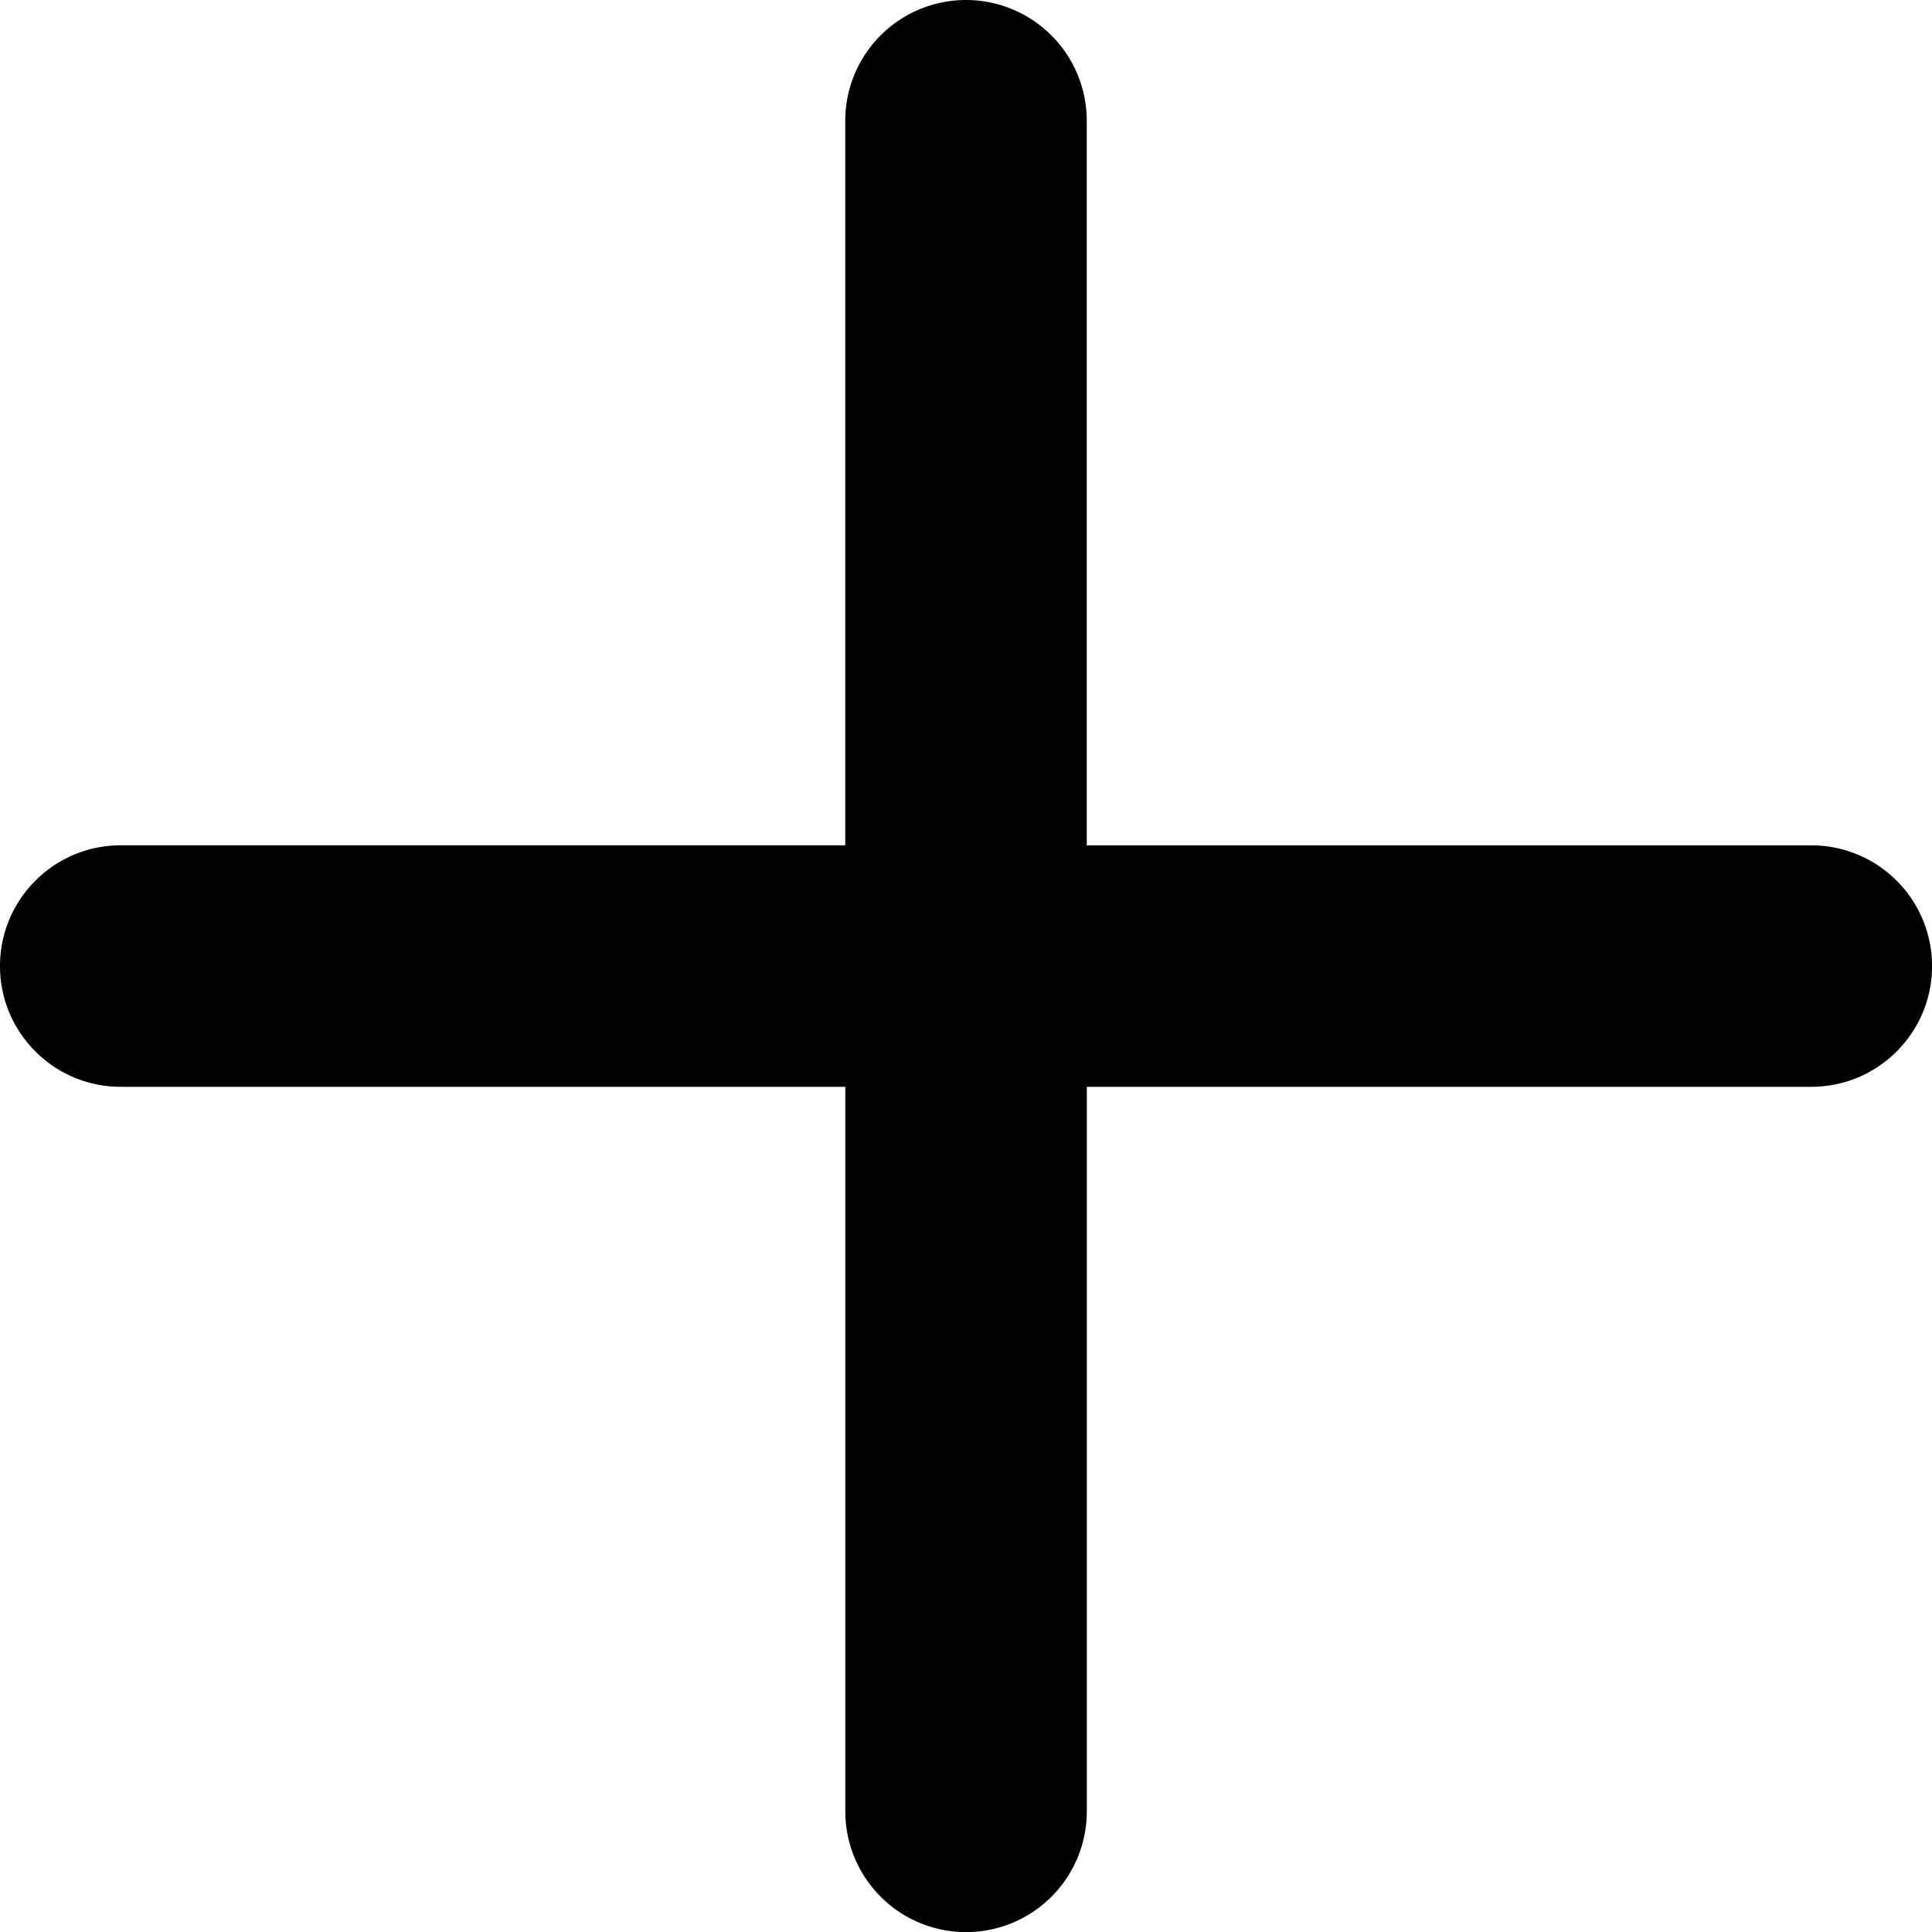 <svg xmlns="http://www.w3.org/2000/svg" viewBox="0 0 286.376 286.376"><path d="M268.477 125.3h-107.39V17.9A17.9 17.9 0 0 0 143.188.001a17.9 17.9 0 0 0-17.898 17.898v107.4H17.9c-9.885 0-17.9 8.013-17.9 17.898s8.015 17.898 17.9 17.898h107.4v107.4a17.9 17.9 0 0 0 17.898 17.898 17.9 17.9 0 0 0 17.898-17.898v-107.4h107.39c9.885 0 17.898-8.014 17.898-17.898a17.9 17.9 0 0 0-17.898-17.897z" fill-rule="evenodd"/></svg>